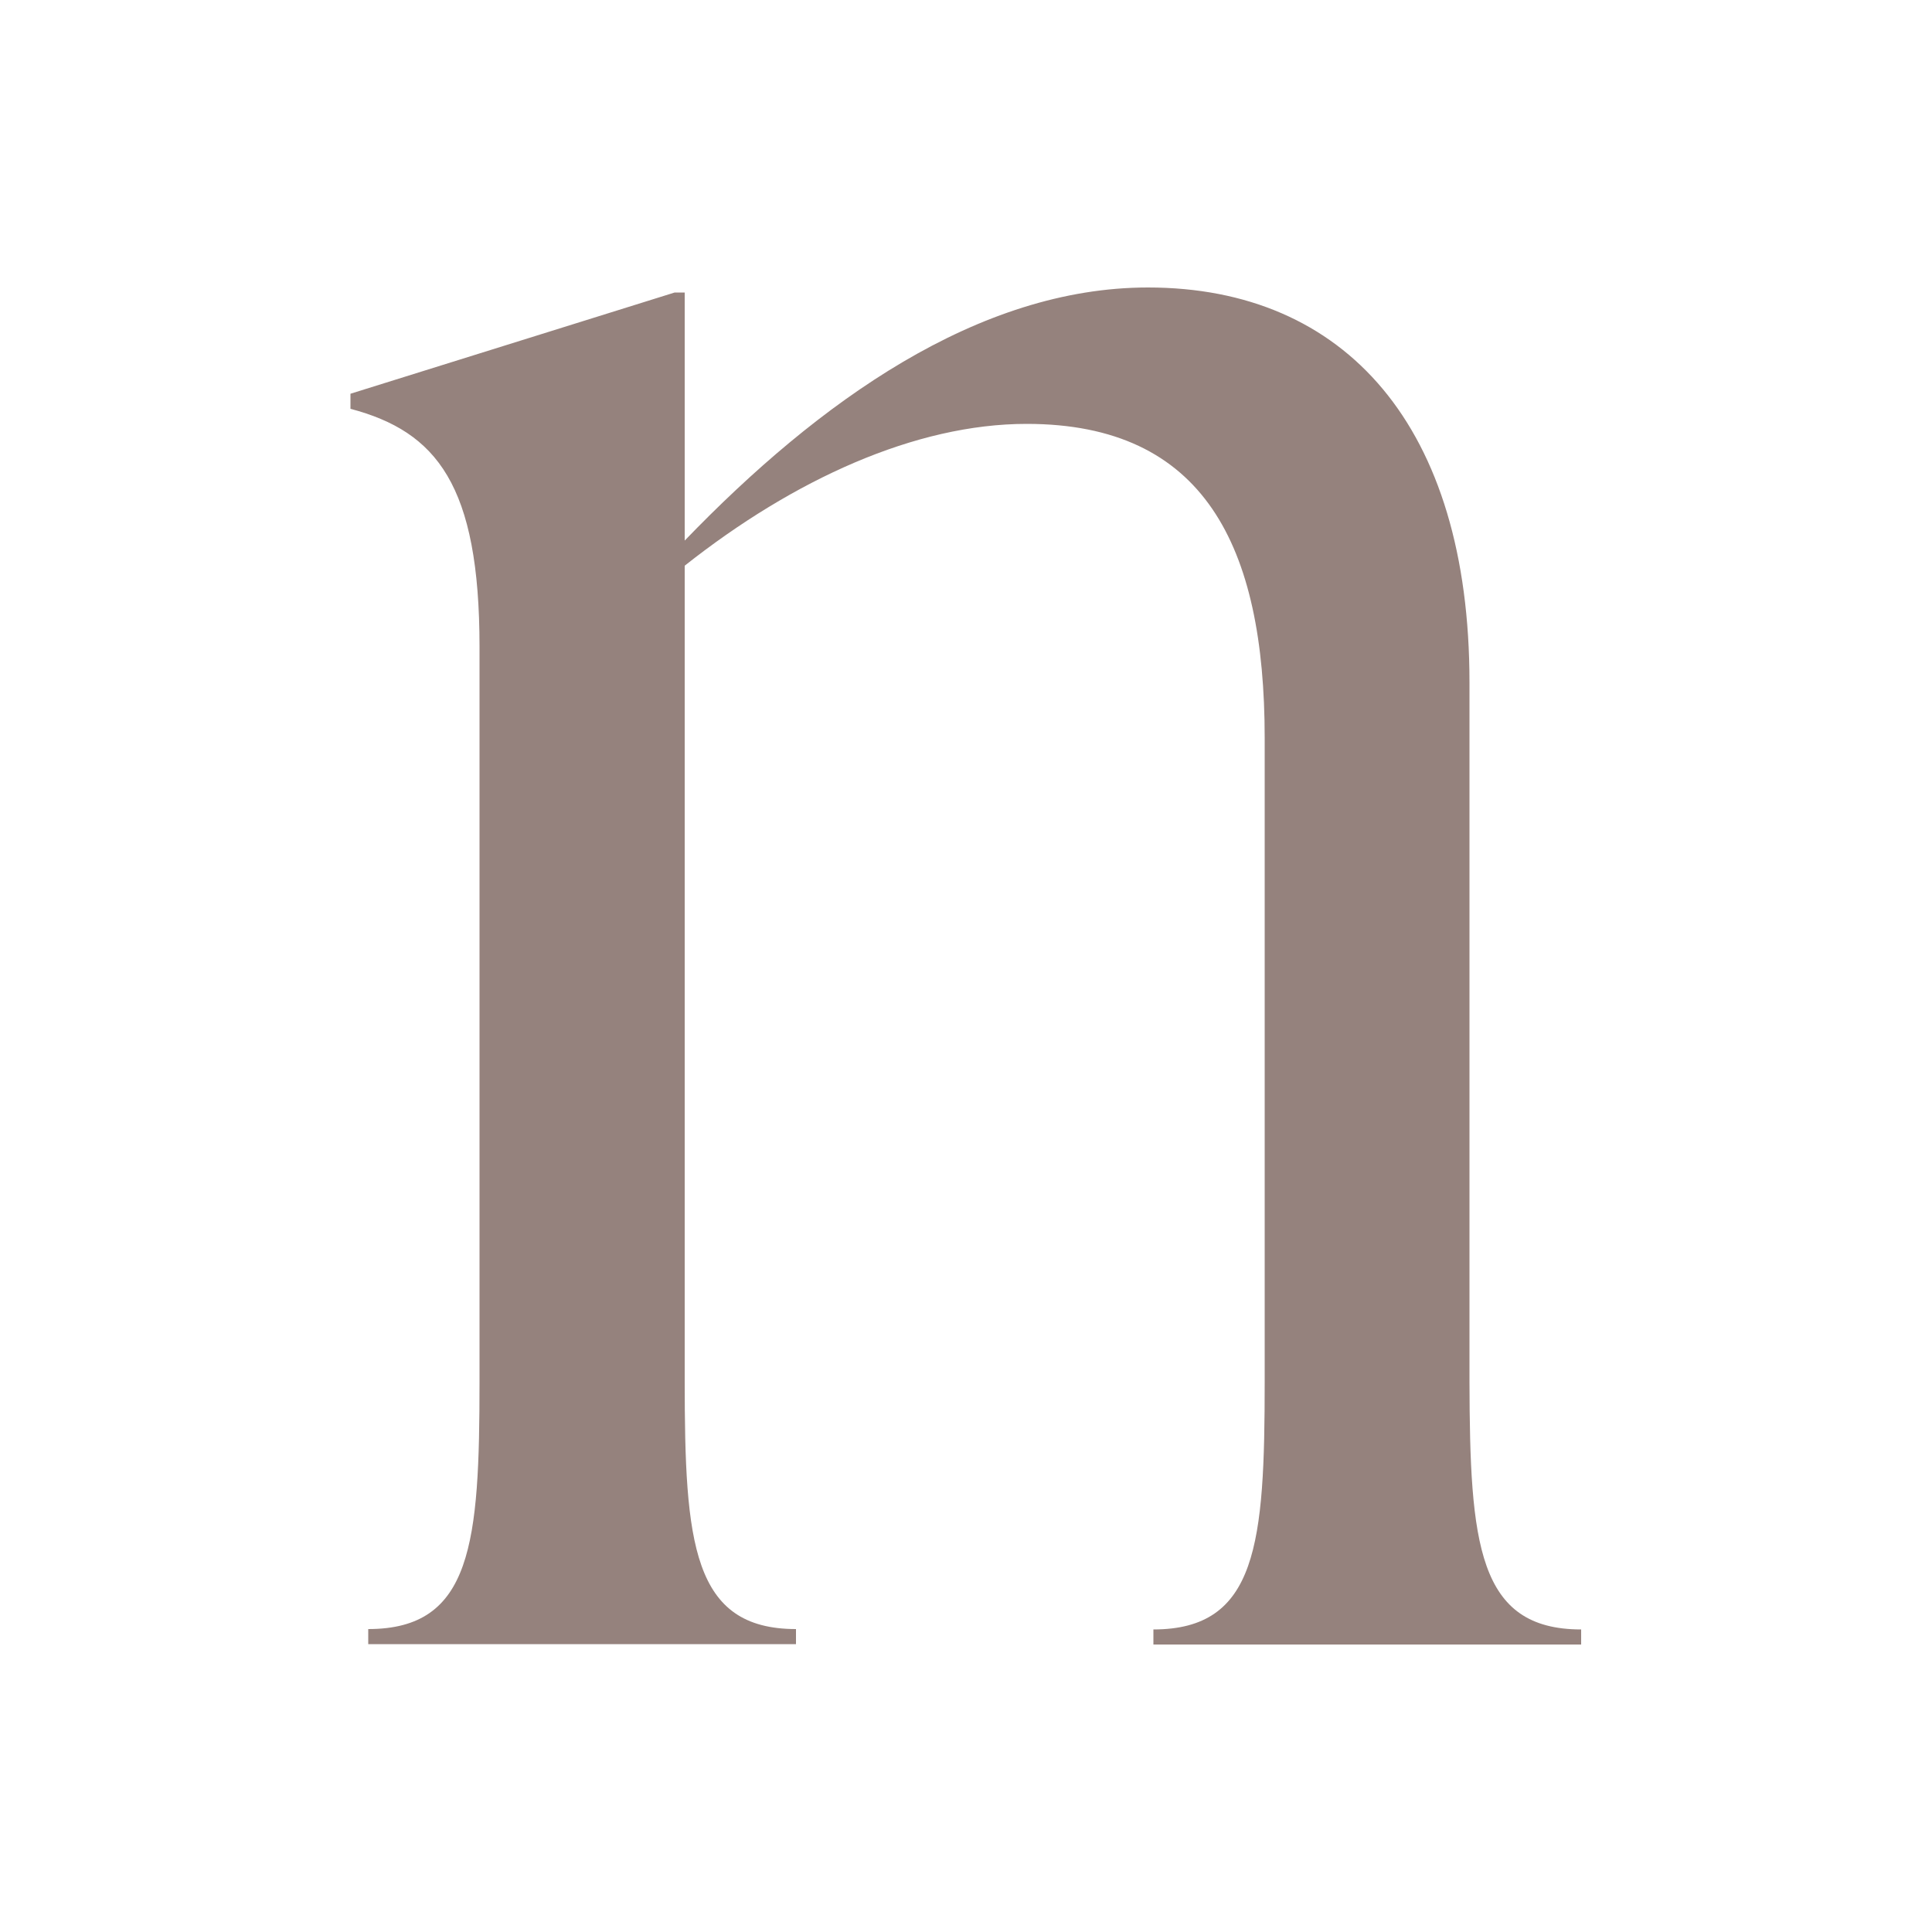 <?xml version="1.0" encoding="utf-8"?>
<!-- Generator: Adobe Illustrator 24.2.3, SVG Export Plug-In . SVG Version: 6.00 Build 0)  -->
<svg version="1.1" id="Layer_1" xmlns="http://www.w3.org/2000/svg" xmlns:xlink="http://www.w3.org/1999/xlink" x="0px" y="0px"
	 viewBox="0 0 500 500" style="enable-background:new 0 0 500 500;" xml:space="preserve">
<style type="text/css">
	.st0{fill:#95827D;}
</style>
<g>
	<path class="st0" d="M409.2,421.7v3.9H298.5v-3.9c26.9,0,28.8-22.3,28.8-64.2V191c0-49.8-15.7-81.3-61.6-81.3
		c-28.8,0-60.3,14.4-88.5,36.7v211c0,41.9,2,64.2,28.8,64.2v3.9H95.3v-3.9c26.9,0,28.8-22.3,28.8-64.2v-190
		c0-41.9-11.1-55.7-33.4-61.6v-3.9l83.9-26.2h2.6v64.2c34.7-36,76-65.5,119.9-65.5c51.1,0,83.2,36,83.2,102.2v180.9
		C380.4,399.4,382.4,421.7,409.2,421.7z"/>
</g>
</svg>

